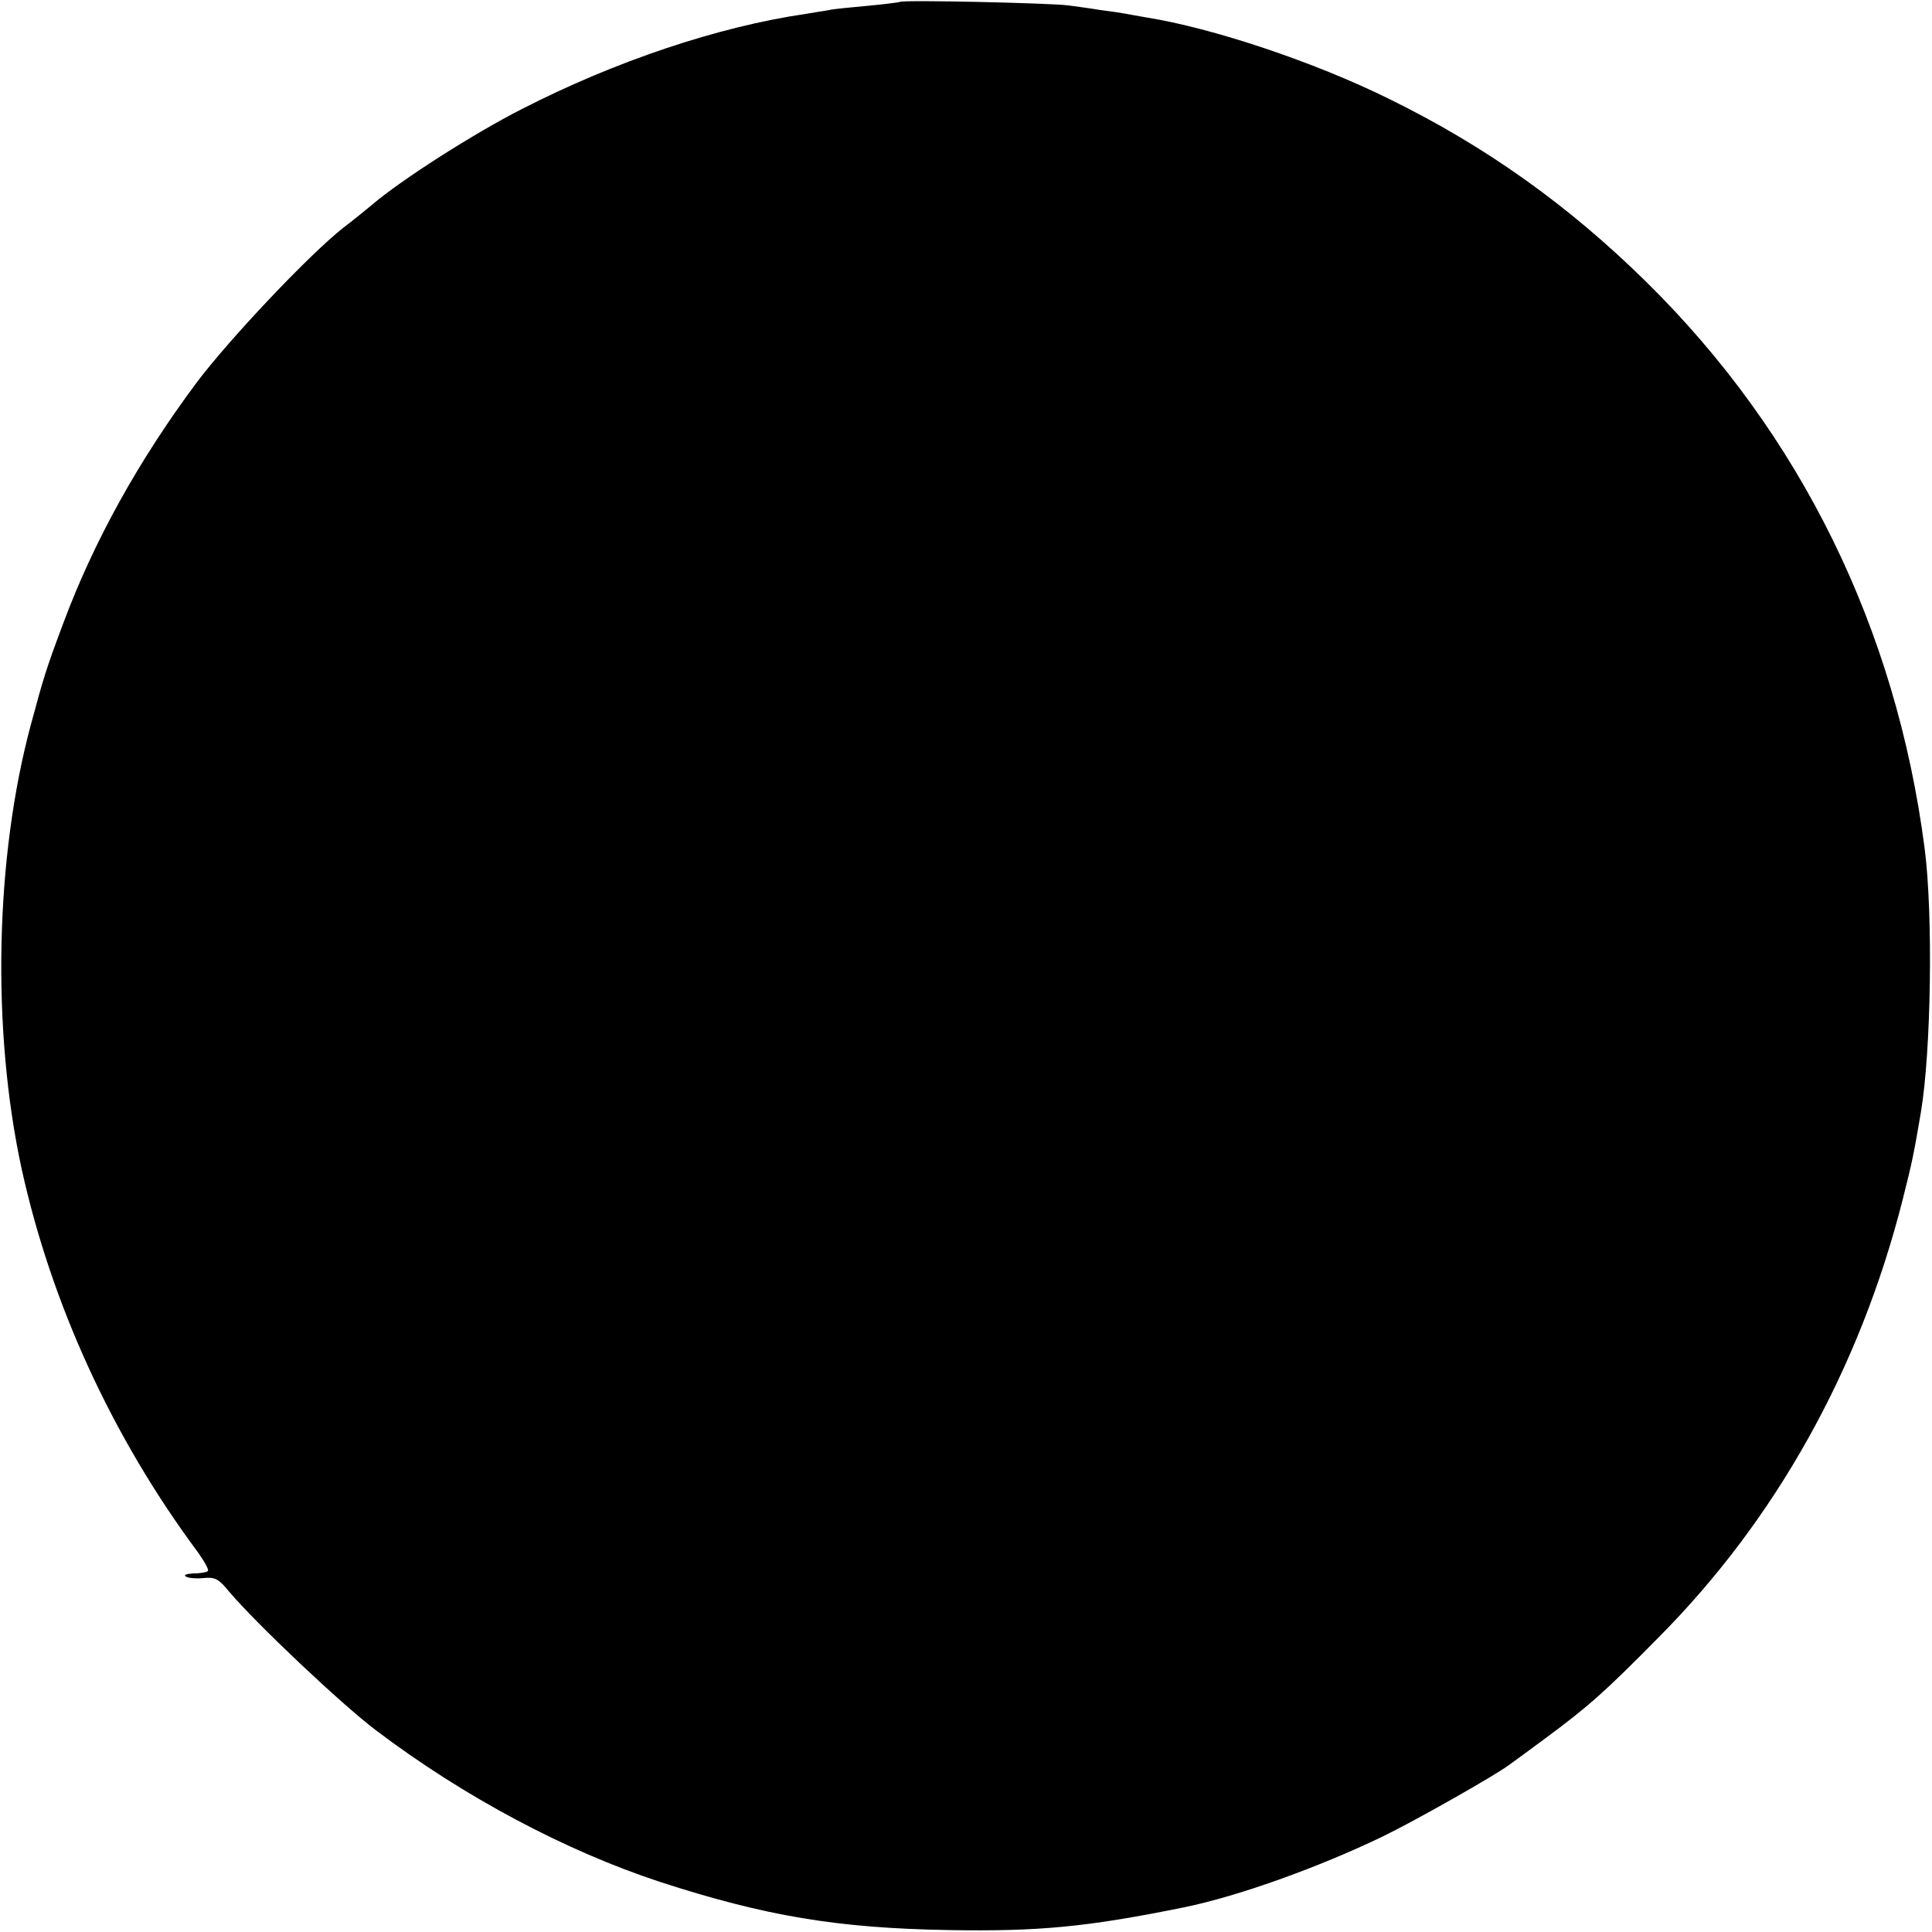 <?xml version="1.0" standalone="no"?>
<!DOCTYPE svg PUBLIC "-//W3C//DTD SVG 20010904//EN"
 "http://www.w3.org/TR/2001/REC-SVG-20010904/DTD/svg10.dtd">
<svg version="1.0" xmlns="http://www.w3.org/2000/svg"
 width="500pt" height="500pt" viewBox="0 0 500 500"
 preserveAspectRatio="xMidYMid meet">
<g transform="translate(0,500) scale(0.1,-0.1)"
fill="#000000" stroke="none">
<path d="M2329 4995 c-2 -1 -40 -6 -83 -10 -43 -4 -88 -8 -100 -11 -11 -2 -38
-6 -61 -10 -226 -33 -492 -122 -734 -246 -124 -63 -312 -183 -387 -247 -17
-14 -51 -42 -75 -60 -87 -68 -296 -289 -380 -401 -150 -201 -267 -412 -346
-625 -42 -112 -50 -137 -83 -260 -93 -345 -102 -790 -24 -1150 77 -350 235
-695 456 -992 17 -24 29 -45 26 -49 -3 -3 -20 -6 -38 -6 -17 -1 -26 -4 -19 -8
6 -4 27 -6 46 -4 29 3 39 -2 65 -34 71 -84 291 -292 381 -360 227 -172 491
-312 734 -392 274 -89 460 -120 748 -125 234 -4 359 8 610 59 137 28 345 102
513 183 81 39 291 158 327 185 6 4 48 35 94 69 111 82 155 121 291 259 306
307 523 697 634 1135 25 99 29 119 47 225 27 159 32 514 10 684 -74 570 -321
1073 -720 1466 -202 199 -417 352 -666 474 -194 96 -458 184 -629 211 -21 4
-47 8 -56 10 -10 2 -38 6 -62 9 -23 4 -61 9 -83 12 -44 6 -431 15 -436 9z"/>
</g>
</svg>
